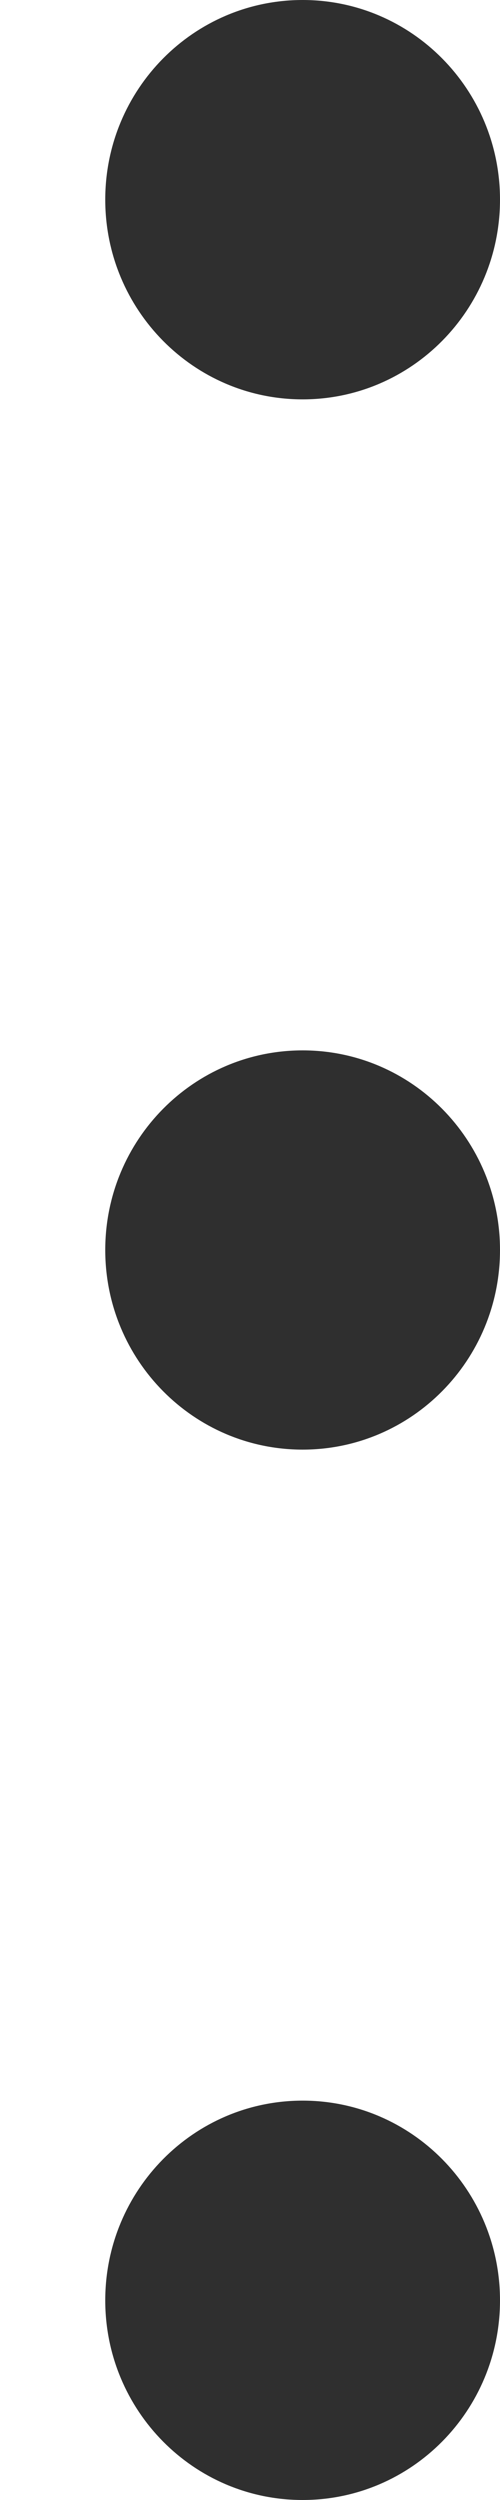 <svg width="4" height="20" viewBox="0 0 4 20" version="1.1" xmlns="http://www.w3.org/2000/svg" xmlns:xlink="http://www.w3.org/1999/xlink">
<title>icon more</title>
<desc>Created using Figma</desc>
<g id="Canvas" transform="translate(-1692 5766)">
<g id="icon more">
<use xlink:href="#path0_fill" transform="matrix(-1 0 0 1 1696 -5766)" fill="#2F2F2F"/>
<use xlink:href="#path1_fill" transform="matrix(-1 0 0 1 1696 -5766)" fill="#2F2F2F"/>
<use xlink:href="#path2_fill" transform="matrix(-1 0 0 1 1696 -5766)" fill="#2F2F2F"/>
</g>
</g>
<defs>
<path id="path0_fill" d="M 1.579 0C 2.451 0 3.158 0.715 3.158 1.597C 3.158 2.479 2.451 3.195 1.579 3.195C 0.707 3.195 0 2.479 0 1.597C 0 0.715 0.707 0 1.579 0Z"/>
<path id="path1_fill" d="M 1.579 8.403C 2.451 8.403 3.158 9.118 3.158 10C 3.158 10.882 2.451 11.597 1.579 11.597C 0.707 11.597 0 10.882 0 10C 0 9.118 0.707 8.403 1.579 8.403Z"/>
<path id="path2_fill" d="M 1.579 16.805C 2.451 16.805 3.158 17.521 3.158 18.403C 3.158 19.285 2.451 20 1.579 20C 0.707 20 0 19.285 0 18.403C 0 17.521 0.707 16.805 1.579 16.805Z"/>
</defs>
</svg>
